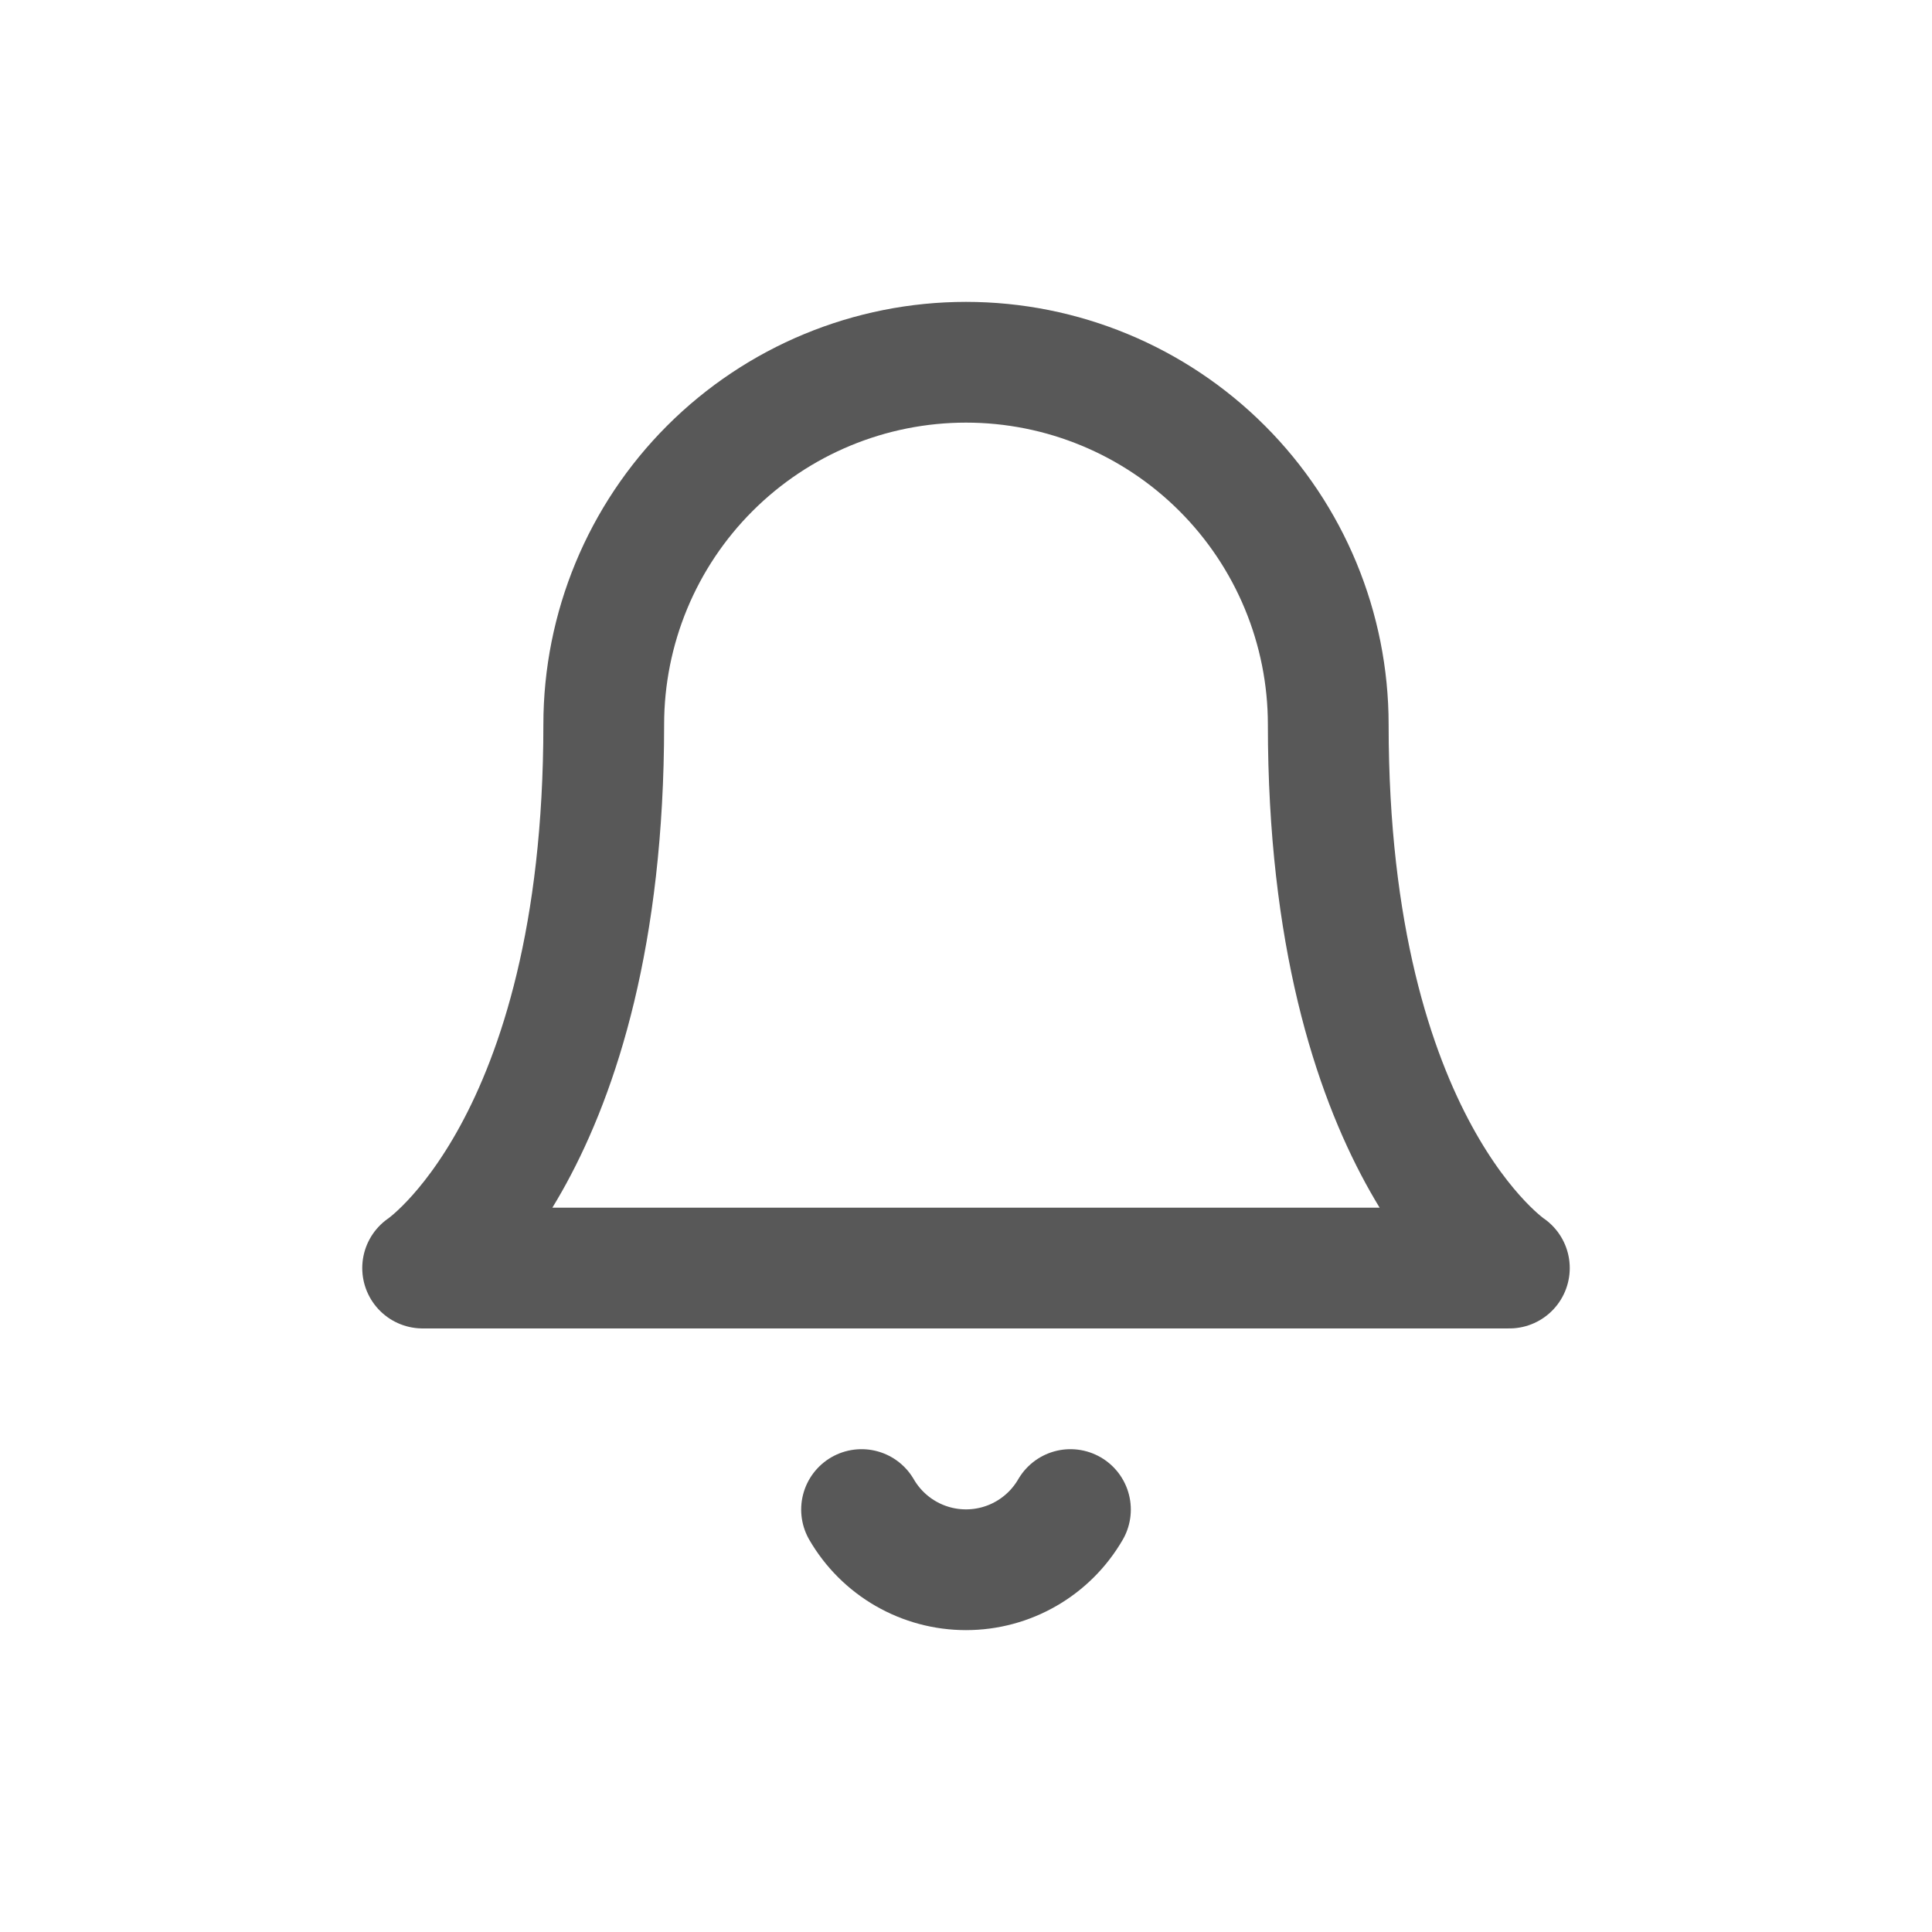 <svg width="32" height="32" viewBox="0 0 32 32" fill="none" xmlns="http://www.w3.org/2000/svg">
<path d="M22 12.001C22 10.409 21.368 8.883 20.243 7.758C19.117 6.632 17.591 6 16 6C14.409 6 12.883 6.632 11.757 7.758C10.632 8.883 10 10.409 10 12.001C10 19.002 7 21.003 7 21.003H25C25 21.003 22 19.002 22 12.001Z" stroke="#585858" stroke-width="2" stroke-linecap="round" stroke-linejoin="round"/>
<path d="M17.73 25.003C17.554 25.306 17.302 25.558 16.998 25.733C16.695 25.908 16.35 26 16 26C15.65 26 15.305 25.908 15.002 25.733C14.698 25.558 14.446 25.306 14.27 25.003" stroke="#585858" stroke-width="2" stroke-linecap="round" stroke-linejoin="round"/>
</svg>
